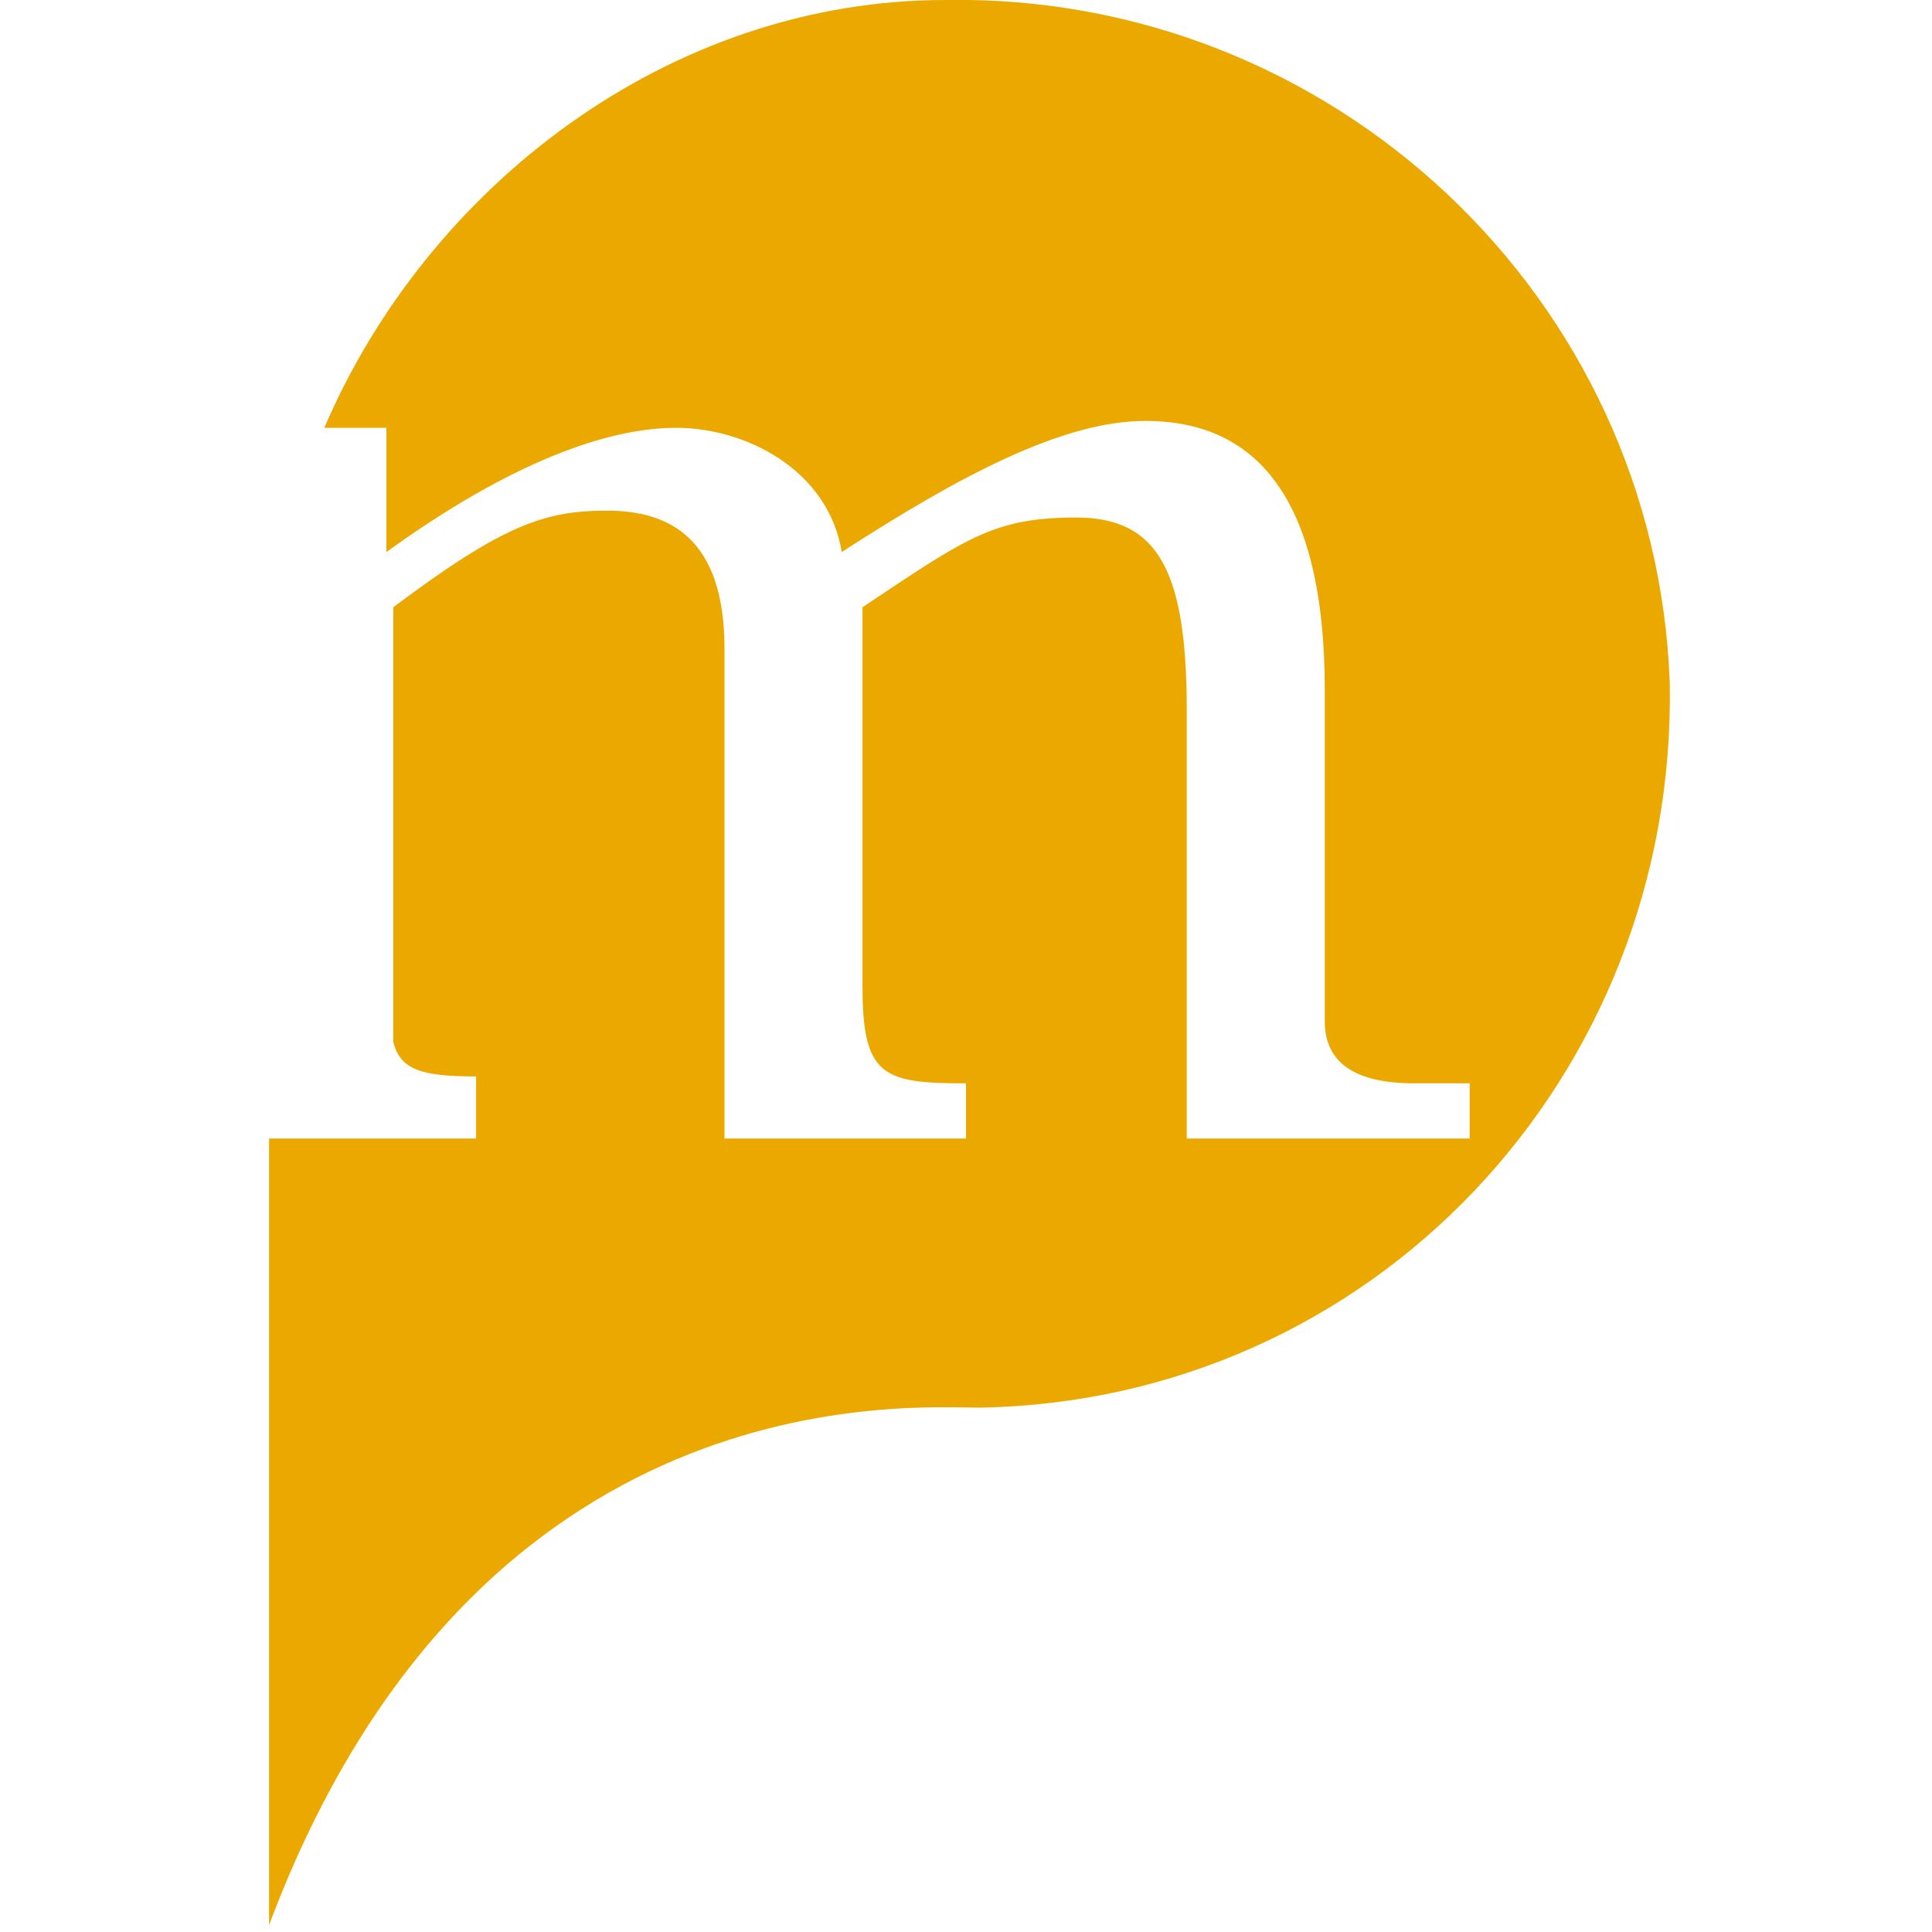 <svg width="30" height="30" viewBox="0 0 30 30" fill="none" xmlns="http://www.w3.org/2000/svg">
<g clip-path="url(#clip0_3372_240)">
<path d="M14.678 0C10.393 0 6.643 2.893 5.036 6.643H6V8.572C7.928 7.179 9.428 6.643 10.5 6.643C11.571 6.643 12.857 7.286 13.071 8.572C14.893 7.393 16.5 6.536 17.786 6.536C19.714 6.536 20.571 8.036 20.571 10.715C20.571 12.536 20.571 14.143 20.571 15.857C20.571 16.393 20.893 16.822 21.964 16.822H22.821V17.679H18.428C18.428 17.679 18.428 14.786 18.428 12.857V11.036C18.428 8.893 18 8.036 16.714 8.036C15.428 8.036 15 8.357 13.393 9.429V15.322C13.393 16.715 13.714 16.822 15 16.822V17.679H11.25C11.25 17.679 11.25 16.608 11.25 15V10.072C11.25 8.357 10.393 7.929 9.428 7.929C8.464 7.929 7.821 8.143 6.107 9.429V15C6.107 15.536 6.107 15.965 6.107 16.179C6.214 16.608 6.536 16.715 7.393 16.715V17.679H4.178C4.178 23.25 4.178 29.893 4.178 29.893C7.393 21.322 14.143 21.858 15.214 21.858C21.321 21.75 26.036 16.715 25.928 10.607C25.714 4.607 20.678 -0.107 14.678 0Z" fill="#EBA900"/>
</g>
<defs>
<clipPath id="clip0_3372_240">
<rect width="30" height="30" fill="white"/>
</clipPath>
</defs>
</svg>
